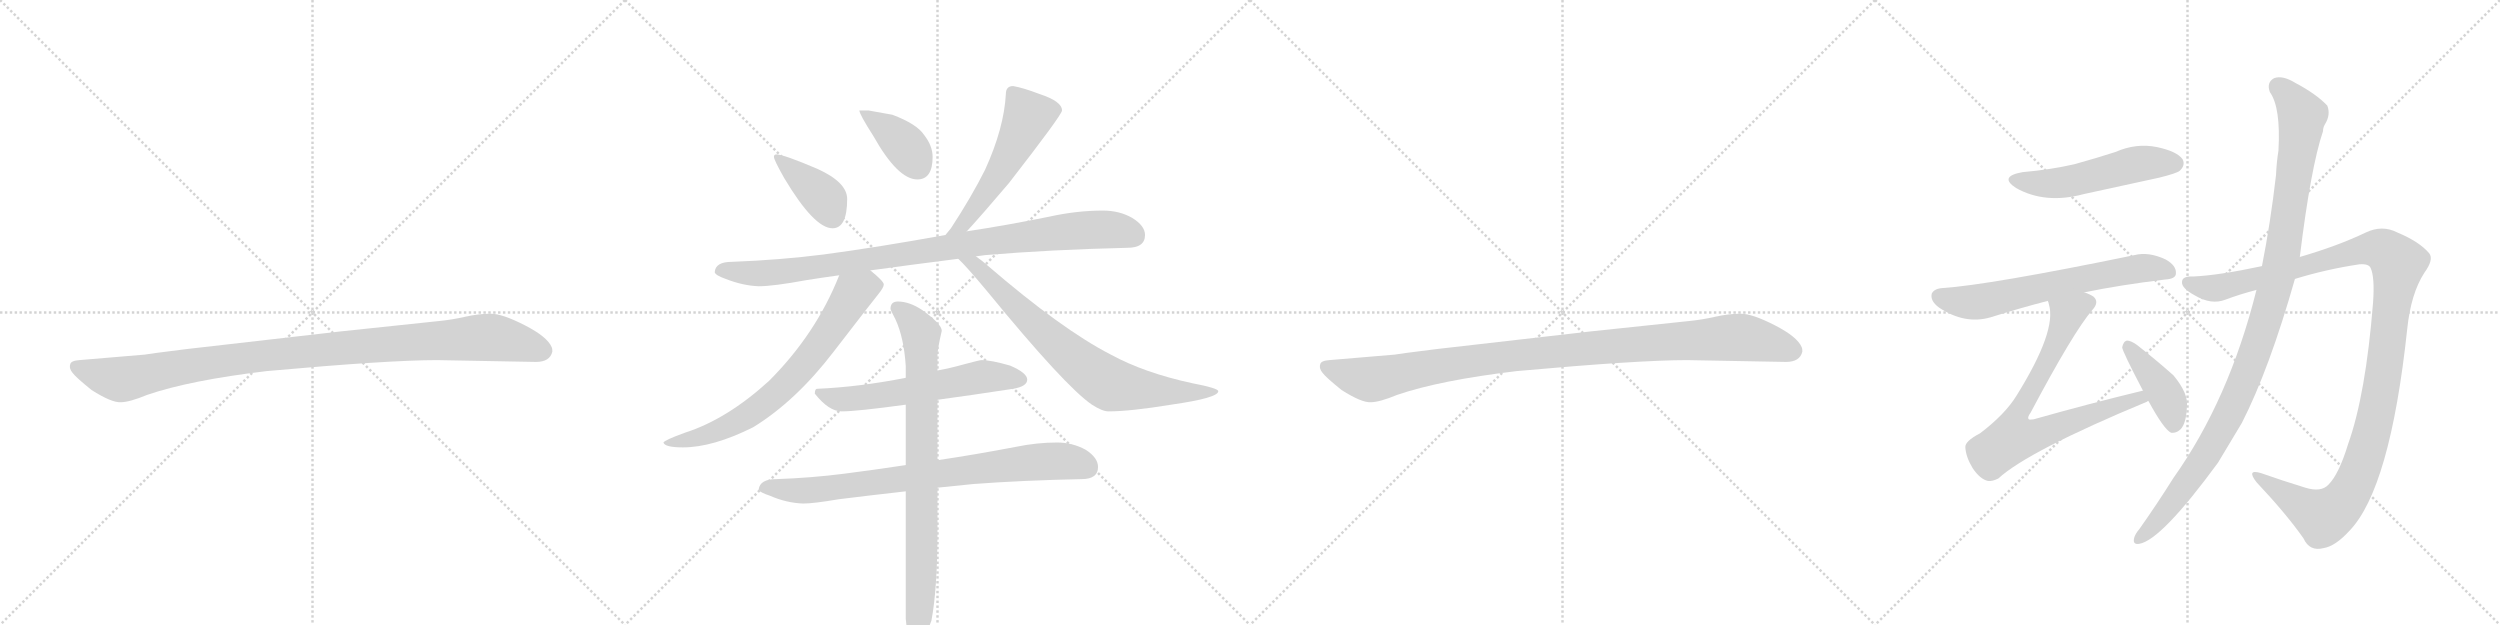 <svg version="1.1" viewBox="0 0 4096 1024" xmlns="http://www.w3.org/2000/svg">
  <g stroke="lightgray" stroke-dasharray="1,1" stroke-width="1" transform="scale(4, 4)">
    <line x1="0" y1="0" x2="256" y2="256"></line>
    <line x1="256" y1="0" x2="0" y2="256"></line>
    <line x1="128" y1="0" x2="128" y2="256"></line>
    <line x1="0" y1="128" x2="256" y2="128"></line>
    <line x1="256" y1="0" x2="512" y2="256"></line>
    <line x1="512" y1="0" x2="256" y2="256"></line>
    <line x1="384" y1="0" x2="384" y2="256"></line>
    <line x1="256" y1="128" x2="512" y2="128"></line>
    <line x1="512" y1="0" x2="768" y2="256"></line>
    <line x1="768" y1="0" x2="512" y2="256"></line>
    <line x1="640" y1="0" x2="640" y2="256"></line>
    <line x1="512" y1="128" x2="768" y2="128"></line>
    <line x1="768" y1="0" x2="1024" y2="256"></line>
    <line x1="1024" y1="0" x2="768" y2="256"></line>
    <line x1="896" y1="0" x2="896" y2="256"></line>
    <line x1="768" y1="128" x2="1024" y2="128"></line>
  </g>
<g transform="scale(1, -1) translate(0, -850)">
   <style type="text/css">
    @keyframes keyframes0 {
      from {
       stroke: black;
       stroke-dashoffset: 1030;
       stroke-width: 128;
       }
       77% {
       animation-timing-function: step-end;
       stroke: black;
       stroke-dashoffset: 0;
       stroke-width: 128;
       }
       to {
       stroke: black;
       stroke-width: 1024;
       }
       }
       #make-me-a-hanzi-animation-0 {
         animation: keyframes0 1.088s both;
         animation-delay: 0s;
         animation-timing-function: linear;
       }
    @keyframes keyframes1 {
      from {
       stroke: black;
       stroke-dashoffset: 390;
       stroke-width: 128;
       }
       56% {
       animation-timing-function: step-end;
       stroke: black;
       stroke-dashoffset: 0;
       stroke-width: 128;
       }
       to {
       stroke: black;
       stroke-width: 1024;
       }
       }
       #make-me-a-hanzi-animation-1 {
         animation: keyframes1 0.567s both;
         animation-delay: 1.088s;
         animation-timing-function: linear;
       }
    @keyframes keyframes2 {
      from {
       stroke: black;
       stroke-dashoffset: 384;
       stroke-width: 128;
       }
       56% {
       animation-timing-function: step-end;
       stroke: black;
       stroke-dashoffset: 0;
       stroke-width: 128;
       }
       to {
       stroke: black;
       stroke-width: 1024;
       }
       }
       #make-me-a-hanzi-animation-2 {
         animation: keyframes2 0.562s both;
         animation-delay: 1.656s;
         animation-timing-function: linear;
       }
    @keyframes keyframes3 {
      from {
       stroke: black;
       stroke-dashoffset: 538;
       stroke-width: 128;
       }
       64% {
       animation-timing-function: step-end;
       stroke: black;
       stroke-dashoffset: 0;
       stroke-width: 128;
       }
       to {
       stroke: black;
       stroke-width: 1024;
       }
       }
       #make-me-a-hanzi-animation-3 {
         animation: keyframes3 0.688s both;
         animation-delay: 2.218s;
         animation-timing-function: linear;
       }
    @keyframes keyframes4 {
      from {
       stroke: black;
       stroke-dashoffset: 941;
       stroke-width: 128;
       }
       75% {
       animation-timing-function: step-end;
       stroke: black;
       stroke-dashoffset: 0;
       stroke-width: 128;
       }
       to {
       stroke: black;
       stroke-width: 1024;
       }
       }
       #make-me-a-hanzi-animation-4 {
         animation: keyframes4 1.016s both;
         animation-delay: 2.906s;
         animation-timing-function: linear;
       }
    @keyframes keyframes5 {
      from {
       stroke: black;
       stroke-dashoffset: 708;
       stroke-width: 128;
       }
       70% {
       animation-timing-function: step-end;
       stroke: black;
       stroke-dashoffset: 0;
       stroke-width: 128;
       }
       to {
       stroke: black;
       stroke-width: 1024;
       }
       }
       #make-me-a-hanzi-animation-5 {
         animation: keyframes5 0.826s both;
         animation-delay: 3.922s;
         animation-timing-function: linear;
       }
    @keyframes keyframes6 {
      from {
       stroke: black;
       stroke-dashoffset: 739;
       stroke-width: 128;
       }
       71% {
       animation-timing-function: step-end;
       stroke: black;
       stroke-dashoffset: 0;
       stroke-width: 128;
       }
       to {
       stroke: black;
       stroke-width: 1024;
       }
       }
       #make-me-a-hanzi-animation-6 {
         animation: keyframes6 0.851s both;
         animation-delay: 4.748s;
         animation-timing-function: linear;
       }
    @keyframes keyframes7 {
      from {
       stroke: black;
       stroke-dashoffset: 588;
       stroke-width: 128;
       }
       66% {
       animation-timing-function: step-end;
       stroke: black;
       stroke-dashoffset: 0;
       stroke-width: 128;
       }
       to {
       stroke: black;
       stroke-width: 1024;
       }
       }
       #make-me-a-hanzi-animation-7 {
         animation: keyframes7 0.729s both;
         animation-delay: 5.599s;
         animation-timing-function: linear;
       }
    @keyframes keyframes8 {
      from {
       stroke: black;
       stroke-dashoffset: 792;
       stroke-width: 128;
       }
       72% {
       animation-timing-function: step-end;
       stroke: black;
       stroke-dashoffset: 0;
       stroke-width: 128;
       }
       to {
       stroke: black;
       stroke-width: 1024;
       }
       }
       #make-me-a-hanzi-animation-8 {
         animation: keyframes8 0.895s both;
         animation-delay: 6.328s;
         animation-timing-function: linear;
       }
    @keyframes keyframes9 {
      from {
       stroke: black;
       stroke-dashoffset: 817;
       stroke-width: 128;
       }
       73% {
       animation-timing-function: step-end;
       stroke: black;
       stroke-dashoffset: 0;
       stroke-width: 128;
       }
       to {
       stroke: black;
       stroke-width: 1024;
       }
       }
       #make-me-a-hanzi-animation-9 {
         animation: keyframes9 0.915s both;
         animation-delay: 7.222s;
         animation-timing-function: linear;
       }
    @keyframes keyframes10 {
      from {
       stroke: black;
       stroke-dashoffset: 1030;
       stroke-width: 128;
       }
       77% {
       animation-timing-function: step-end;
       stroke: black;
       stroke-dashoffset: 0;
       stroke-width: 128;
       }
       to {
       stroke: black;
       stroke-width: 1024;
       }
       }
       #make-me-a-hanzi-animation-10 {
         animation: keyframes10 1.088s both;
         animation-delay: 8.137s;
         animation-timing-function: linear;
       }
    @keyframes keyframes11 {
      from {
       stroke: black;
       stroke-dashoffset: 517;
       stroke-width: 128;
       }
       63% {
       animation-timing-function: step-end;
       stroke: black;
       stroke-dashoffset: 0;
       stroke-width: 128;
       }
       to {
       stroke: black;
       stroke-width: 1024;
       }
       }
       #make-me-a-hanzi-animation-11 {
         animation: keyframes11 0.671s both;
         animation-delay: 9.225s;
         animation-timing-function: linear;
       }
    @keyframes keyframes12 {
      from {
       stroke: black;
       stroke-dashoffset: 640;
       stroke-width: 128;
       }
       68% {
       animation-timing-function: step-end;
       stroke: black;
       stroke-dashoffset: 0;
       stroke-width: 128;
       }
       to {
       stroke: black;
       stroke-width: 1024;
       }
       }
       #make-me-a-hanzi-animation-12 {
         animation: keyframes12 0.771s both;
         animation-delay: 9.896s;
         animation-timing-function: linear;
       }
    @keyframes keyframes13 {
      from {
       stroke: black;
       stroke-dashoffset: 748;
       stroke-width: 128;
       }
       71% {
       animation-timing-function: step-end;
       stroke: black;
       stroke-dashoffset: 0;
       stroke-width: 128;
       }
       to {
       stroke: black;
       stroke-width: 1024;
       }
       }
       #make-me-a-hanzi-animation-13 {
         animation: keyframes13 0.859s both;
         animation-delay: 10.667s;
         animation-timing-function: linear;
       }
    @keyframes keyframes14 {
      from {
       stroke: black;
       stroke-dashoffset: 410;
       stroke-width: 128;
       }
       57% {
       animation-timing-function: step-end;
       stroke: black;
       stroke-dashoffset: 0;
       stroke-width: 128;
       }
       to {
       stroke: black;
       stroke-width: 1024;
       }
       }
       #make-me-a-hanzi-animation-14 {
         animation: keyframes14 0.584s both;
         animation-delay: 11.526s;
         animation-timing-function: linear;
       }
    @keyframes keyframes15 {
      from {
       stroke: black;
       stroke-dashoffset: 1189;
       stroke-width: 128;
       }
       79% {
       animation-timing-function: step-end;
       stroke: black;
       stroke-dashoffset: 0;
       stroke-width: 128;
       }
       to {
       stroke: black;
       stroke-width: 1024;
       }
       }
       #make-me-a-hanzi-animation-15 {
         animation: keyframes15 1.218s both;
         animation-delay: 12.109s;
         animation-timing-function: linear;
       }
    @keyframes keyframes16 {
      from {
       stroke: black;
       stroke-dashoffset: 1074;
       stroke-width: 128;
       }
       78% {
       animation-timing-function: step-end;
       stroke: black;
       stroke-dashoffset: 0;
       stroke-width: 128;
       }
       to {
       stroke: black;
       stroke-width: 1024;
       }
       }
       #make-me-a-hanzi-animation-16 {
         animation: keyframes16 1.124s both;
         animation-delay: 13.327s;
         animation-timing-function: linear;
       }
</style>
<path d="M 716 260 L 878 257 Q 901 257 905 274 Q 905 279 904 281 Q 897 298 860 317 Q 823 336 804 336 Q 784 336 762 331 Q 740 326 719 324 L 558 307 L 305 278 Q 241 270 237 269 L 130 260 Q 116 259 115 253 Q 113 246 119 239 Q 124 232 150 211 Q 183 190 198 191 Q 212 191 241 203 Q 311 227 437 242 Q 636 260 716 260 Z" fill="lightgray"></path> 
<path d="M 1272 597 Q 1268 597 1268 593 Q 1268 588 1285 558 Q 1334 476 1364 476 Q 1388 476 1388 524 Q 1388 551 1340 573 Q 1284 597 1272 597 Z" fill="lightgray"></path> 
<path d="M 1423 669 L 1408 669 Q 1408 663 1431 627 Q 1471 556 1503 556 Q 1528 556 1528 593 Q 1528 611 1514 629 Q 1502 647 1462 662 L 1423 669 Z" fill="lightgray"></path> 
<path d="M 1660 709 Q 1648 709 1648 696 Q 1645 640 1614 572 Q 1592 528 1558 476 Q 1553 470 1549 465 C 1530 442 1564 449 1584 471 Q 1608 497 1653 550 Q 1740 662 1740 669 Q 1740 684 1703 696 Q 1677 706 1660 709 Z" fill="lightgray"></path> 
<path d="M 1549 465 Q 1439 445 1349 433 Q 1278 424 1199 421 Q 1172 421 1171 404 Q 1172 399 1189 393 Q 1217 382 1243 381 Q 1267 381 1321 391 Q 1346 395 1375 399 L 1426 407 Q 1491 416 1570 426 L 1599 430 Q 1606 431 1614 432 Q 1720 441 1847 444 Q 1876 444 1876 465 Q 1876 480 1855 493 Q 1834 505 1807 505 Q 1764 505 1719 495 Q 1650 481 1584 471 L 1549 465 Z" fill="lightgray"></path> 
<path d="M 1375 399 Q 1337 303 1260 226 Q 1191 163 1122 141 Q 1089 129 1087 125 Q 1089 117 1119 117 Q 1168 117 1234 150 Q 1304 193 1366 274 Q 1430 357 1439 368 Q 1448 379 1448 384 Q 1448 389 1426 407 C 1403 427 1386 427 1375 399 Z" fill="lightgray"></path> 
<path d="M 1570 426 Q 1583 414 1618 372 Q 1745 217 1789 187 Q 1806 176 1816 176 Q 1852 176 1919 187 Q 1996 198 1996 209 Q 1996 214 1954 222 Q 1875 239 1820 269 Q 1740 310 1618 415 Q 1609 423 1599 430 C 1575 448 1549 447 1570 426 Z" fill="lightgray"></path> 
<path d="M 1536 195 Q 1588 202 1660 213 Q 1683 217 1683 228 Q 1683 239 1655 251 Q 1624 260 1608 260 Q 1605 260 1579 253 Q 1558 247 1536 243 L 1484 231 Q 1408 216 1339 213 Q 1335 213 1335 205 Q 1358 176 1379 176 Q 1404 176 1484 187 L 1536 195 Z" fill="lightgray"></path> 
<path d="M 1732 125 Q 1699 125 1665 118 Q 1597 105 1536 96 L 1484 88 Q 1431 80 1384 74 Q 1330 67 1272 65 Q 1245 65 1243 48 Q 1245 43 1261 38 Q 1288 26 1316 25 Q 1333 25 1374 32 Q 1422 38 1484 45 L 1536 51 Q 1565 54 1595 57 Q 1675 63 1772 65 Q 1799 65 1799 85 Q 1799 100 1779 113 Q 1757 125 1732 125 Z" fill="lightgray"></path> 
<path d="M 1536 96 L 1536 195 L 1536 243 L 1536 268 Q 1536 278 1543 308 Q 1543 319 1511 342 Q 1490 356 1471 356 Q 1459 356 1459 344 Q 1459 342 1467 327 Q 1481 297 1484 250 L 1484 231 L 1484 187 L 1484 88 L 1484 45 L 1484 -164 Q 1488 -208 1499 -208 Q 1511 -208 1526 -167 Q 1536 -115 1536 -17 L 1536 51 L 1536 96 Z" fill="lightgray"></path> 
<path d="M 2764 260 L 2926 257 Q 2949 257 2953 274 Q 2953 279 2952 281 Q 2945 298 2908 317 Q 2871 336 2852 336 Q 2832 336 2810 331 Q 2788 326 2767 324 L 2606 307 L 2353 278 Q 2289 270 2285 269 L 2178 260 Q 2164 259 2163 253 Q 2161 246 2167 239 Q 2172 232 2198 211 Q 2231 190 2246 191 Q 2260 191 2289 203 Q 2359 227 2485 242 Q 2684 260 2764 260 Z" fill="lightgray"></path> 
<path d="M 3314 568 Q 3274 561 3303 542 Q 3351 515 3414 532 L 3538 559 Q 3566 566 3571 570 Q 3581 579 3576 589 Q 3567 602 3534 609 Q 3500 616 3466 601 Q 3435 591 3399 581 Q 3360 572 3314 568 Z" fill="lightgray"></path> 
<path d="M 3415 371 Q 3473 383 3547 392 Q 3565 393 3565 402 Q 3566 415 3548 425 Q 3520 438 3497 432 Q 3259 383 3182 378 Q 3169 377 3165 369 Q 3162 357 3177 346 Q 3219 318 3261 330 Q 3312 346 3355 357 L 3415 371 Z" fill="lightgray"></path> 
<path d="M 3511 210 Q 3424 189 3332 163 Q 3325 162 3324 163 Q 3321 166 3327 174 Q 3397 306 3428 342 Q 3440 355 3430 364 Q 3424 368 3415 371 C 3388 384 3348 386 3355 357 Q 3356 356 3357 351 Q 3370 308 3304 202 Q 3285 171 3244 140 Q 3219 127 3220 117 Q 3221 101 3232 83 Q 3244 65 3257 62 Q 3264 61 3274 66 Q 3323 111 3518 192 Q 3518 193 3520 193 C 3548 205 3540 217 3511 210 Z" fill="lightgray"></path> 
<path d="M 3520 193 Q 3545 147 3557 141 Q 3566 140 3573 147 Q 3582 157 3583 183 Q 3586 205 3561 235 Q 3533 260 3501 285 Q 3491 292 3485 292 Q 3479 291 3477 281 Q 3477 275 3511 210 L 3520 193 Z" fill="lightgray"></path> 
<path d="M 3760 393 Q 3812 409 3866 417 Q 3881 418 3884 411 Q 3891 396 3888 354 Q 3876 203 3847 122 Q 3832 73 3815 56 Q 3803 43 3777 51 Q 3738 63 3704 75 Q 3680 82 3697 60 Q 3746 8 3774 -32 Q 3784 -54 3807 -48 Q 3826 -45 3849 -20 Q 3916 49 3944 311 Q 3950 369 3972 403 Q 3988 425 3980 435 Q 3964 454 3928 469 Q 3903 482 3876 469 Q 3830 447 3768 429 L 3706 414 Q 3636 399 3594 397 Q 3575 398 3575 388 Q 3574 378 3596 366 Q 3623 350 3646 359 Q 3670 368 3697 375 L 3760 393 Z" fill="lightgray"></path> 
<path d="M 3697 375 Q 3652 195 3561 67 Q 3534 24 3505 -17 Q 3499 -24 3497 -30 Q 3493 -43 3505 -41 Q 3541 -35 3634 92 L 3673 157 Q 3718 245 3760 393 L 3768 429 Q 3786 576 3806 635 Q 3806 641 3809 646 Q 3819 662 3813 677 Q 3795 696 3761 714 Q 3740 727 3726 722 Q 3713 715 3719 699 Q 3737 674 3733 603 Q 3730 585 3729 563 Q 3720 485 3706 414 L 3697 375 Z" fill="lightgray"></path> 
      <clipPath id="make-me-a-hanzi-clip-0">
      <path d="M 716 260 L 878 257 Q 901 257 905 274 Q 905 279 904 281 Q 897 298 860 317 Q 823 336 804 336 Q 784 336 762 331 Q 740 326 719 324 L 558 307 L 305 278 Q 241 270 237 269 L 130 260 Q 116 259 115 253 Q 113 246 119 239 Q 124 232 150 211 Q 183 190 198 191 Q 212 191 241 203 Q 311 227 437 242 Q 636 260 716 260 Z" fill="lightgray"></path>
      </clipPath>
      <path clip-path="url(#make-me-a-hanzi-clip-0)" d="M 125 248 L 196 228 L 411 265 L 788 297 L 837 292 L 889 275 " fill="none" id="make-me-a-hanzi-animation-0" stroke-dasharray="902 1804" stroke-linecap="round"></path>

      <clipPath id="make-me-a-hanzi-clip-1">
      <path d="M 1272 597 Q 1268 597 1268 593 Q 1268 588 1285 558 Q 1334 476 1364 476 Q 1388 476 1388 524 Q 1388 551 1340 573 Q 1284 597 1272 597 Z" fill="lightgray"></path>
      </clipPath>
      <path clip-path="url(#make-me-a-hanzi-clip-1)" d="M 1274 591 L 1345 532 L 1364 495 " fill="none" id="make-me-a-hanzi-animation-1" stroke-dasharray="262 524" stroke-linecap="round"></path>

      <clipPath id="make-me-a-hanzi-clip-2">
      <path d="M 1423 669 L 1408 669 Q 1408 663 1431 627 Q 1471 556 1503 556 Q 1528 556 1528 593 Q 1528 611 1514 629 Q 1502 647 1462 662 L 1423 669 Z" fill="lightgray"></path>
      </clipPath>
      <path clip-path="url(#make-me-a-hanzi-clip-2)" d="M 1416 668 L 1421 658 L 1480 615 L 1504 578 " fill="none" id="make-me-a-hanzi-animation-2" stroke-dasharray="256 512" stroke-linecap="round"></path>

      <clipPath id="make-me-a-hanzi-clip-3">
      <path d="M 1660 709 Q 1648 709 1648 696 Q 1645 640 1614 572 Q 1592 528 1558 476 Q 1553 470 1549 465 C 1530 442 1564 449 1584 471 Q 1608 497 1653 550 Q 1740 662 1740 669 Q 1740 684 1703 696 Q 1677 706 1660 709 Z" fill="lightgray"></path>
      </clipPath>
      <path clip-path="url(#make-me-a-hanzi-clip-3)" d="M 1731 671 L 1683 657 L 1644 574 L 1576 481 L 1554 470 " fill="none" id="make-me-a-hanzi-animation-3" stroke-dasharray="410 820" stroke-linecap="round"></path>

      <clipPath id="make-me-a-hanzi-clip-4">
      <path d="M 1549 465 Q 1439 445 1349 433 Q 1278 424 1199 421 Q 1172 421 1171 404 Q 1172 399 1189 393 Q 1217 382 1243 381 Q 1267 381 1321 391 Q 1346 395 1375 399 L 1426 407 Q 1491 416 1570 426 L 1599 430 Q 1606 431 1614 432 Q 1720 441 1847 444 Q 1876 444 1876 465 Q 1876 480 1855 493 Q 1834 505 1807 505 Q 1764 505 1719 495 Q 1650 481 1584 471 L 1549 465 Z" fill="lightgray"></path>
      </clipPath>
      <path clip-path="url(#make-me-a-hanzi-clip-4)" d="M 1179 406 L 1248 402 L 1308 407 L 1746 471 L 1830 473 L 1858 464 " fill="none" id="make-me-a-hanzi-animation-4" stroke-dasharray="813 1626" stroke-linecap="round"></path>

      <clipPath id="make-me-a-hanzi-clip-5">
      <path d="M 1375 399 Q 1337 303 1260 226 Q 1191 163 1122 141 Q 1089 129 1087 125 Q 1089 117 1119 117 Q 1168 117 1234 150 Q 1304 193 1366 274 Q 1430 357 1439 368 Q 1448 379 1448 384 Q 1448 389 1426 407 C 1403 427 1386 427 1375 399 Z" fill="lightgray"></path>
      </clipPath>
      <path clip-path="url(#make-me-a-hanzi-clip-5)" d="M 1439 384 L 1399 370 L 1332 270 L 1250 187 L 1174 144 L 1125 128 L 1091 125 " fill="none" id="make-me-a-hanzi-animation-5" stroke-dasharray="580 1160" stroke-linecap="round"></path>

      <clipPath id="make-me-a-hanzi-clip-6">
      <path d="M 1570 426 Q 1583 414 1618 372 Q 1745 217 1789 187 Q 1806 176 1816 176 Q 1852 176 1919 187 Q 1996 198 1996 209 Q 1996 214 1954 222 Q 1875 239 1820 269 Q 1740 310 1618 415 Q 1609 423 1599 430 C 1575 448 1549 447 1570 426 Z" fill="lightgray"></path>
      </clipPath>
      <path clip-path="url(#make-me-a-hanzi-clip-6)" d="M 1584 420 L 1617 399 L 1730 287 L 1817 221 L 1928 206 L 1992 209 " fill="none" id="make-me-a-hanzi-animation-6" stroke-dasharray="611 1222" stroke-linecap="round"></path>

      <clipPath id="make-me-a-hanzi-clip-7">
      <path d="M 1536 195 Q 1588 202 1660 213 Q 1683 217 1683 228 Q 1683 239 1655 251 Q 1624 260 1608 260 Q 1605 260 1579 253 Q 1558 247 1536 243 L 1484 231 Q 1408 216 1339 213 Q 1335 213 1335 205 Q 1358 176 1379 176 Q 1404 176 1484 187 L 1536 195 Z" fill="lightgray"></path>
      </clipPath>
      <path clip-path="url(#make-me-a-hanzi-clip-7)" d="M 1346 204 L 1371 196 L 1402 197 L 1609 233 L 1673 228 " fill="none" id="make-me-a-hanzi-animation-7" stroke-dasharray="460 920" stroke-linecap="round"></path>

      <clipPath id="make-me-a-hanzi-clip-8">
      <path d="M 1732 125 Q 1699 125 1665 118 Q 1597 105 1536 96 L 1484 88 Q 1431 80 1384 74 Q 1330 67 1272 65 Q 1245 65 1243 48 Q 1245 43 1261 38 Q 1288 26 1316 25 Q 1333 25 1374 32 Q 1422 38 1484 45 L 1536 51 Q 1565 54 1595 57 Q 1675 63 1772 65 Q 1799 65 1799 85 Q 1799 100 1779 113 Q 1757 125 1732 125 Z" fill="lightgray"></path>
      </clipPath>
      <path clip-path="url(#make-me-a-hanzi-clip-8)" d="M 1250 50 L 1344 48 L 1726 95 L 1782 84 " fill="none" id="make-me-a-hanzi-animation-8" stroke-dasharray="664 1328" stroke-linecap="round"></path>

      <clipPath id="make-me-a-hanzi-clip-9">
      <path d="M 1536 96 L 1536 195 L 1536 243 L 1536 268 Q 1536 278 1543 308 Q 1543 319 1511 342 Q 1490 356 1471 356 Q 1459 356 1459 344 Q 1459 342 1467 327 Q 1481 297 1484 250 L 1484 231 L 1484 187 L 1484 88 L 1484 45 L 1484 -164 Q 1488 -208 1499 -208 Q 1511 -208 1526 -167 Q 1536 -115 1536 -17 L 1536 51 L 1536 96 Z" fill="lightgray"></path>
      </clipPath>
      <path clip-path="url(#make-me-a-hanzi-clip-9)" d="M 1470 346 L 1503 313 L 1509 289 L 1511 -45 L 1500 -200 " fill="none" id="make-me-a-hanzi-animation-9" stroke-dasharray="689 1378" stroke-linecap="round"></path>

      <clipPath id="make-me-a-hanzi-clip-10">
      <path d="M 2764 260 L 2926 257 Q 2949 257 2953 274 Q 2953 279 2952 281 Q 2945 298 2908 317 Q 2871 336 2852 336 Q 2832 336 2810 331 Q 2788 326 2767 324 L 2606 307 L 2353 278 Q 2289 270 2285 269 L 2178 260 Q 2164 259 2163 253 Q 2161 246 2167 239 Q 2172 232 2198 211 Q 2231 190 2246 191 Q 2260 191 2289 203 Q 2359 227 2485 242 Q 2684 260 2764 260 Z" fill="lightgray"></path>
      </clipPath>
      <path clip-path="url(#make-me-a-hanzi-clip-10)" d="M 2173 248 L 2244 228 L 2459 265 L 2836 297 L 2885 292 L 2937 275 " fill="none" id="make-me-a-hanzi-animation-10" stroke-dasharray="902 1804" stroke-linecap="round"></path>

      <clipPath id="make-me-a-hanzi-clip-11">
      <path d="M 3314 568 Q 3274 561 3303 542 Q 3351 515 3414 532 L 3538 559 Q 3566 566 3571 570 Q 3581 579 3576 589 Q 3567 602 3534 609 Q 3500 616 3466 601 Q 3435 591 3399 581 Q 3360 572 3314 568 Z" fill="lightgray"></path>
      </clipPath>
      <path clip-path="url(#make-me-a-hanzi-clip-11)" d="M 3306 556 L 3369 550 L 3503 582 L 3563 582 " fill="none" id="make-me-a-hanzi-animation-11" stroke-dasharray="389 778" stroke-linecap="round"></path>

      <clipPath id="make-me-a-hanzi-clip-12">
      <path d="M 3415 371 Q 3473 383 3547 392 Q 3565 393 3565 402 Q 3566 415 3548 425 Q 3520 438 3497 432 Q 3259 383 3182 378 Q 3169 377 3165 369 Q 3162 357 3177 346 Q 3219 318 3261 330 Q 3312 346 3355 357 L 3415 371 Z" fill="lightgray"></path>
      </clipPath>
      <path clip-path="url(#make-me-a-hanzi-clip-12)" d="M 3176 364 L 3239 355 L 3466 405 L 3514 411 L 3553 405 " fill="none" id="make-me-a-hanzi-animation-12" stroke-dasharray="512 1024" stroke-linecap="round"></path>

      <clipPath id="make-me-a-hanzi-clip-13">
      <path d="M 3511 210 Q 3424 189 3332 163 Q 3325 162 3324 163 Q 3321 166 3327 174 Q 3397 306 3428 342 Q 3440 355 3430 364 Q 3424 368 3415 371 C 3388 384 3348 386 3355 357 Q 3356 356 3357 351 Q 3370 308 3304 202 Q 3285 171 3244 140 Q 3219 127 3220 117 Q 3221 101 3232 83 Q 3244 65 3257 62 Q 3264 61 3274 66 Q 3323 111 3518 192 Q 3518 193 3520 193 C 3548 205 3540 217 3511 210 Z" fill="lightgray"></path>
      </clipPath>
      <path clip-path="url(#make-me-a-hanzi-clip-13)" d="M 3421 354 L 3387 335 L 3364 277 L 3301 161 L 3298 132 L 3328 135 L 3492 195 L 3517 197 " fill="none" id="make-me-a-hanzi-animation-13" stroke-dasharray="620 1240" stroke-linecap="round"></path>

      <clipPath id="make-me-a-hanzi-clip-14">
      <path d="M 3520 193 Q 3545 147 3557 141 Q 3566 140 3573 147 Q 3582 157 3583 183 Q 3586 205 3561 235 Q 3533 260 3501 285 Q 3491 292 3485 292 Q 3479 291 3477 281 Q 3477 275 3511 210 L 3520 193 Z" fill="lightgray"></path>
      </clipPath>
      <path clip-path="url(#make-me-a-hanzi-clip-14)" d="M 3486 283 L 3544 211 L 3558 178 L 3560 152 " fill="none" id="make-me-a-hanzi-animation-14" stroke-dasharray="282 564" stroke-linecap="round"></path>

      <clipPath id="make-me-a-hanzi-clip-15">
      <path d="M 3760 393 Q 3812 409 3866 417 Q 3881 418 3884 411 Q 3891 396 3888 354 Q 3876 203 3847 122 Q 3832 73 3815 56 Q 3803 43 3777 51 Q 3738 63 3704 75 Q 3680 82 3697 60 Q 3746 8 3774 -32 Q 3784 -54 3807 -48 Q 3826 -45 3849 -20 Q 3916 49 3944 311 Q 3950 369 3972 403 Q 3988 425 3980 435 Q 3964 454 3928 469 Q 3903 482 3876 469 Q 3830 447 3768 429 L 3706 414 Q 3636 399 3594 397 Q 3575 398 3575 388 Q 3574 378 3596 366 Q 3623 350 3646 359 Q 3670 368 3697 375 L 3760 393 Z" fill="lightgray"></path>
      </clipPath>
      <path clip-path="url(#make-me-a-hanzi-clip-15)" d="M 3585 386 L 3635 379 L 3881 443 L 3909 438 L 3929 419 L 3899 197 L 3883 128 L 3846 37 L 3826 15 L 3805 4 L 3697 69 " fill="none" id="make-me-a-hanzi-animation-15" stroke-dasharray="1061 2122" stroke-linecap="round"></path>

      <clipPath id="make-me-a-hanzi-clip-16">
      <path d="M 3697 375 Q 3652 195 3561 67 Q 3534 24 3505 -17 Q 3499 -24 3497 -30 Q 3493 -43 3505 -41 Q 3541 -35 3634 92 L 3673 157 Q 3718 245 3760 393 L 3768 429 Q 3786 576 3806 635 Q 3806 641 3809 646 Q 3819 662 3813 677 Q 3795 696 3761 714 Q 3740 727 3726 722 Q 3713 715 3719 699 Q 3737 674 3733 603 Q 3730 585 3729 563 Q 3720 485 3706 414 L 3697 375 Z" fill="lightgray"></path>
      </clipPath>
      <path clip-path="url(#make-me-a-hanzi-clip-16)" d="M 3733 707 L 3772 661 L 3741 443 L 3716 339 L 3659 185 L 3609 95 L 3548 13 L 3506 -32 " fill="none" id="make-me-a-hanzi-animation-16" stroke-dasharray="946 1892" stroke-linecap="round"></path>

</g>
</svg>
